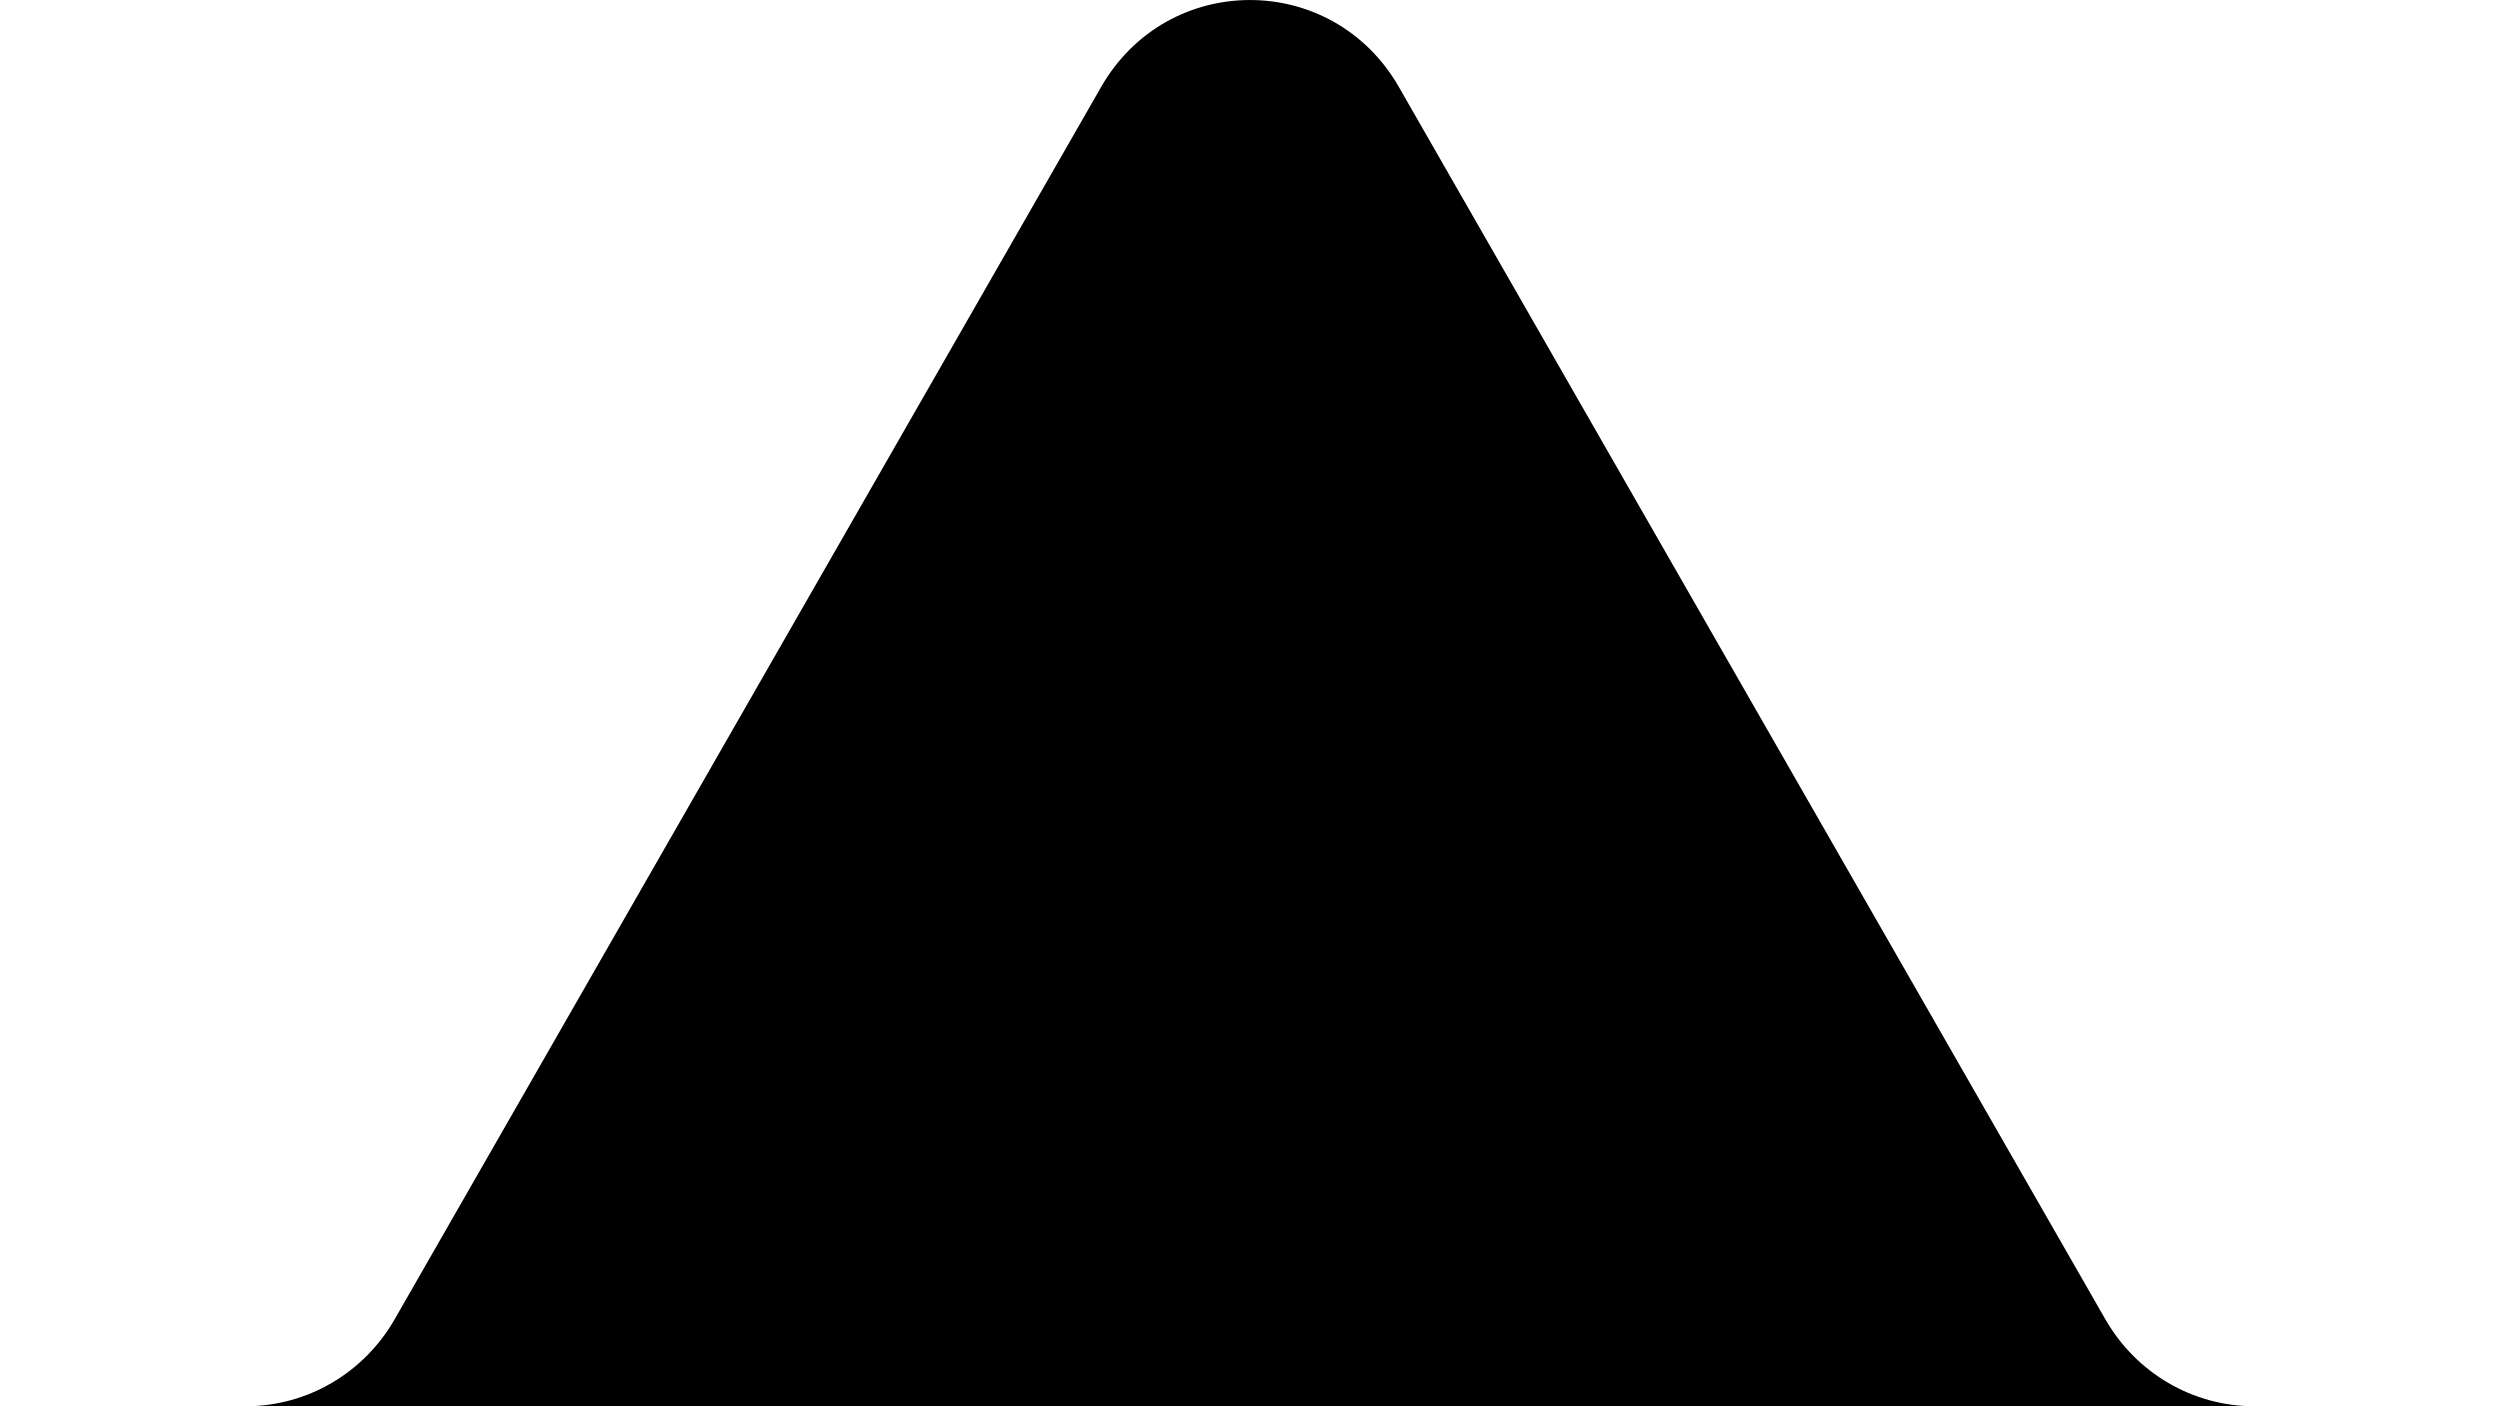 <svg viewBox="0 0 32 18" xmlns="http://www.w3.org/2000/svg">
<path d="M14.094 1.114L5.052 16.886C4.657 17.576 3.931 18 3.146 18H28.854C28.069 18 27.343 17.576 26.948 16.886L17.906 1.114C17.055 -0.371 14.945 -0.371 14.094 1.114Z" />
</svg>
